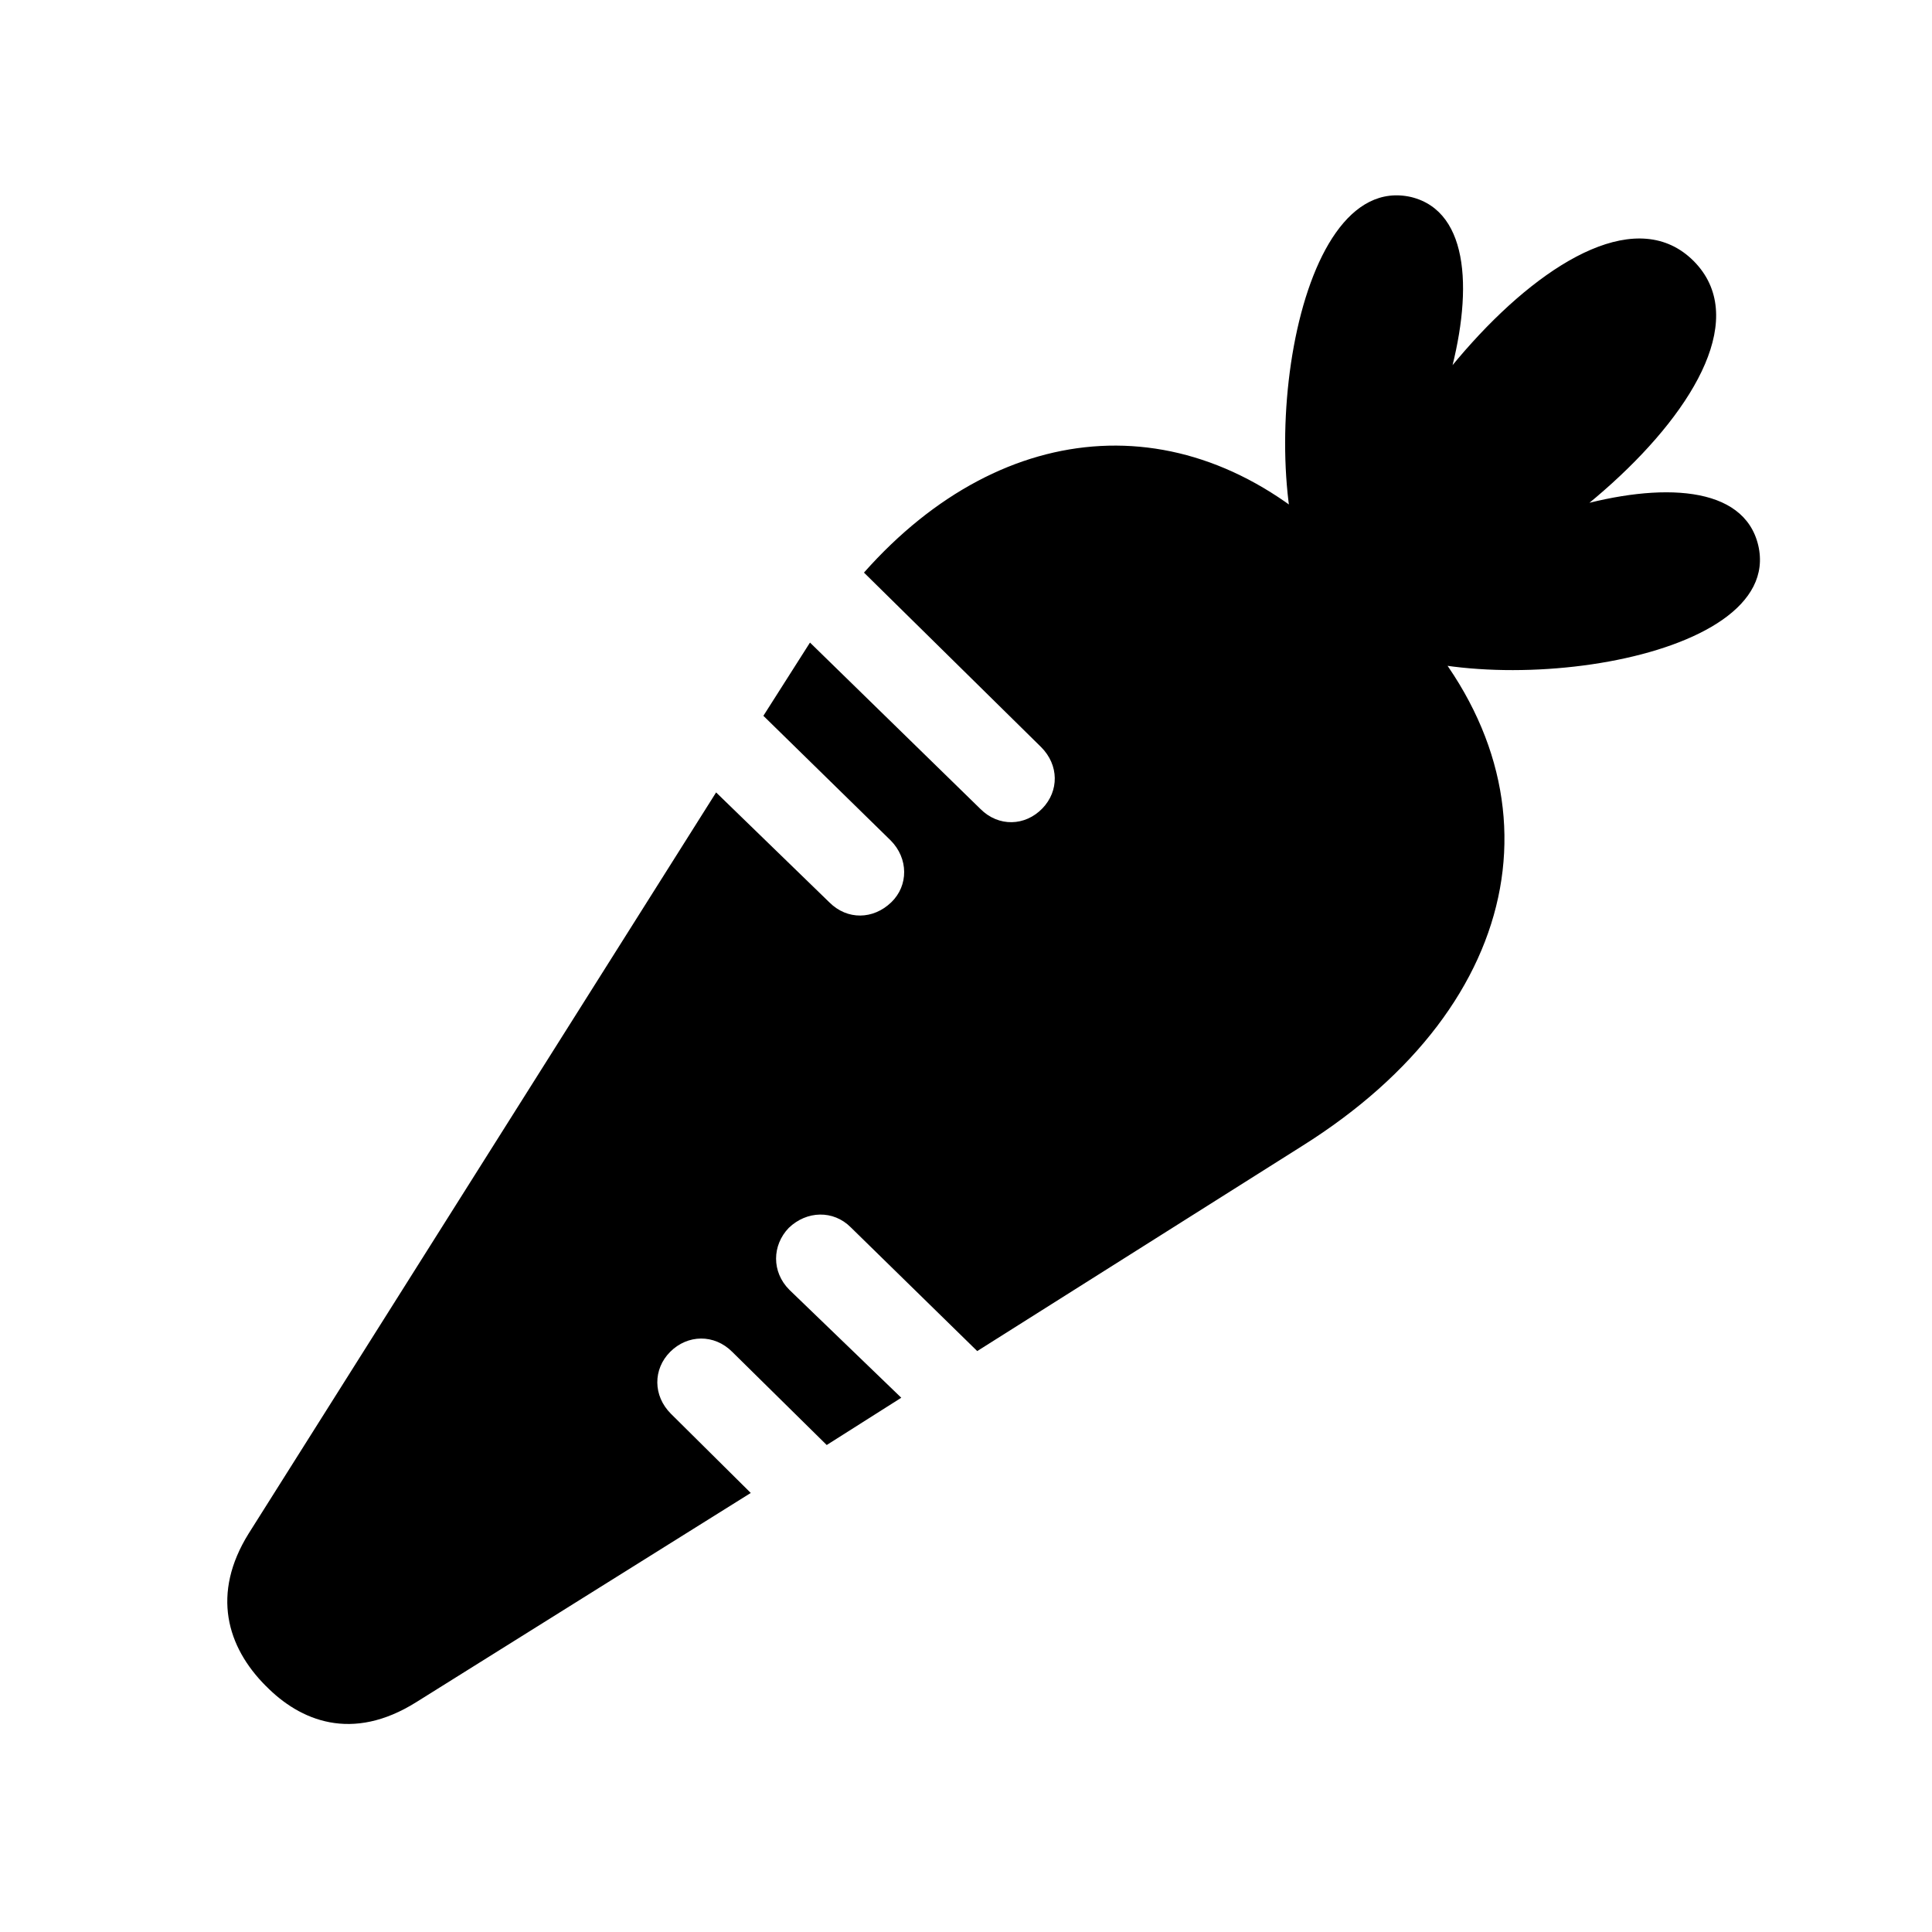<!-- Generated by IcoMoon.io -->
<svg version="1.1" xmlns="http://www.w3.org/2000/svg" width="32" height="32" viewBox="0 0 32 32">
<title>carrot-fill</title>
<path d="M21.809 9.882c1.743-1.114 3.529-6.132 1.566-6.618-2.018-0.463-2.647 4.842-1.566 6.618zM22.074 10.312c2.559 0.011 7.787-4.169 5.978-5.989-1.809-1.809-5.989 3.419-5.978 5.989zM22.504 10.565c1.765 1.103 7.081 0.452 6.618-1.533-0.474-1.996-5.504-0.199-6.618 1.533zM4.405 27.926c0.563 0.574 1.423 0.938 2.493 0.265l5.537-3.463-1.323-1.312c-0.298-0.298-0.298-0.739-0.011-1.026s0.728-0.298 1.026 0l1.566 1.544 1.235-0.783-1.853-1.787c-0.298-0.298-0.287-0.739-0.011-1.026 0.298-0.287 0.739-0.298 1.026-0.011l2.096 2.051 5.382-3.397c3.761-2.36 4.434-6.044 1.621-8.901l-0.949-0.96c-2.449-2.482-5.603-2.261-7.93 0.364l2.934 2.89c0.298 0.298 0.298 0.728 0.022 1.015-0.287 0.298-0.728 0.309-1.026 0.011l-2.824-2.757-0.772 1.213 2.107 2.063c0.298 0.298 0.298 0.75 0.011 1.026-0.298 0.287-0.728 0.298-1.026 0l-1.875-1.82-7.743 12.276c-0.618 0.993-0.364 1.875 0.287 2.526z"></path>
</svg>
